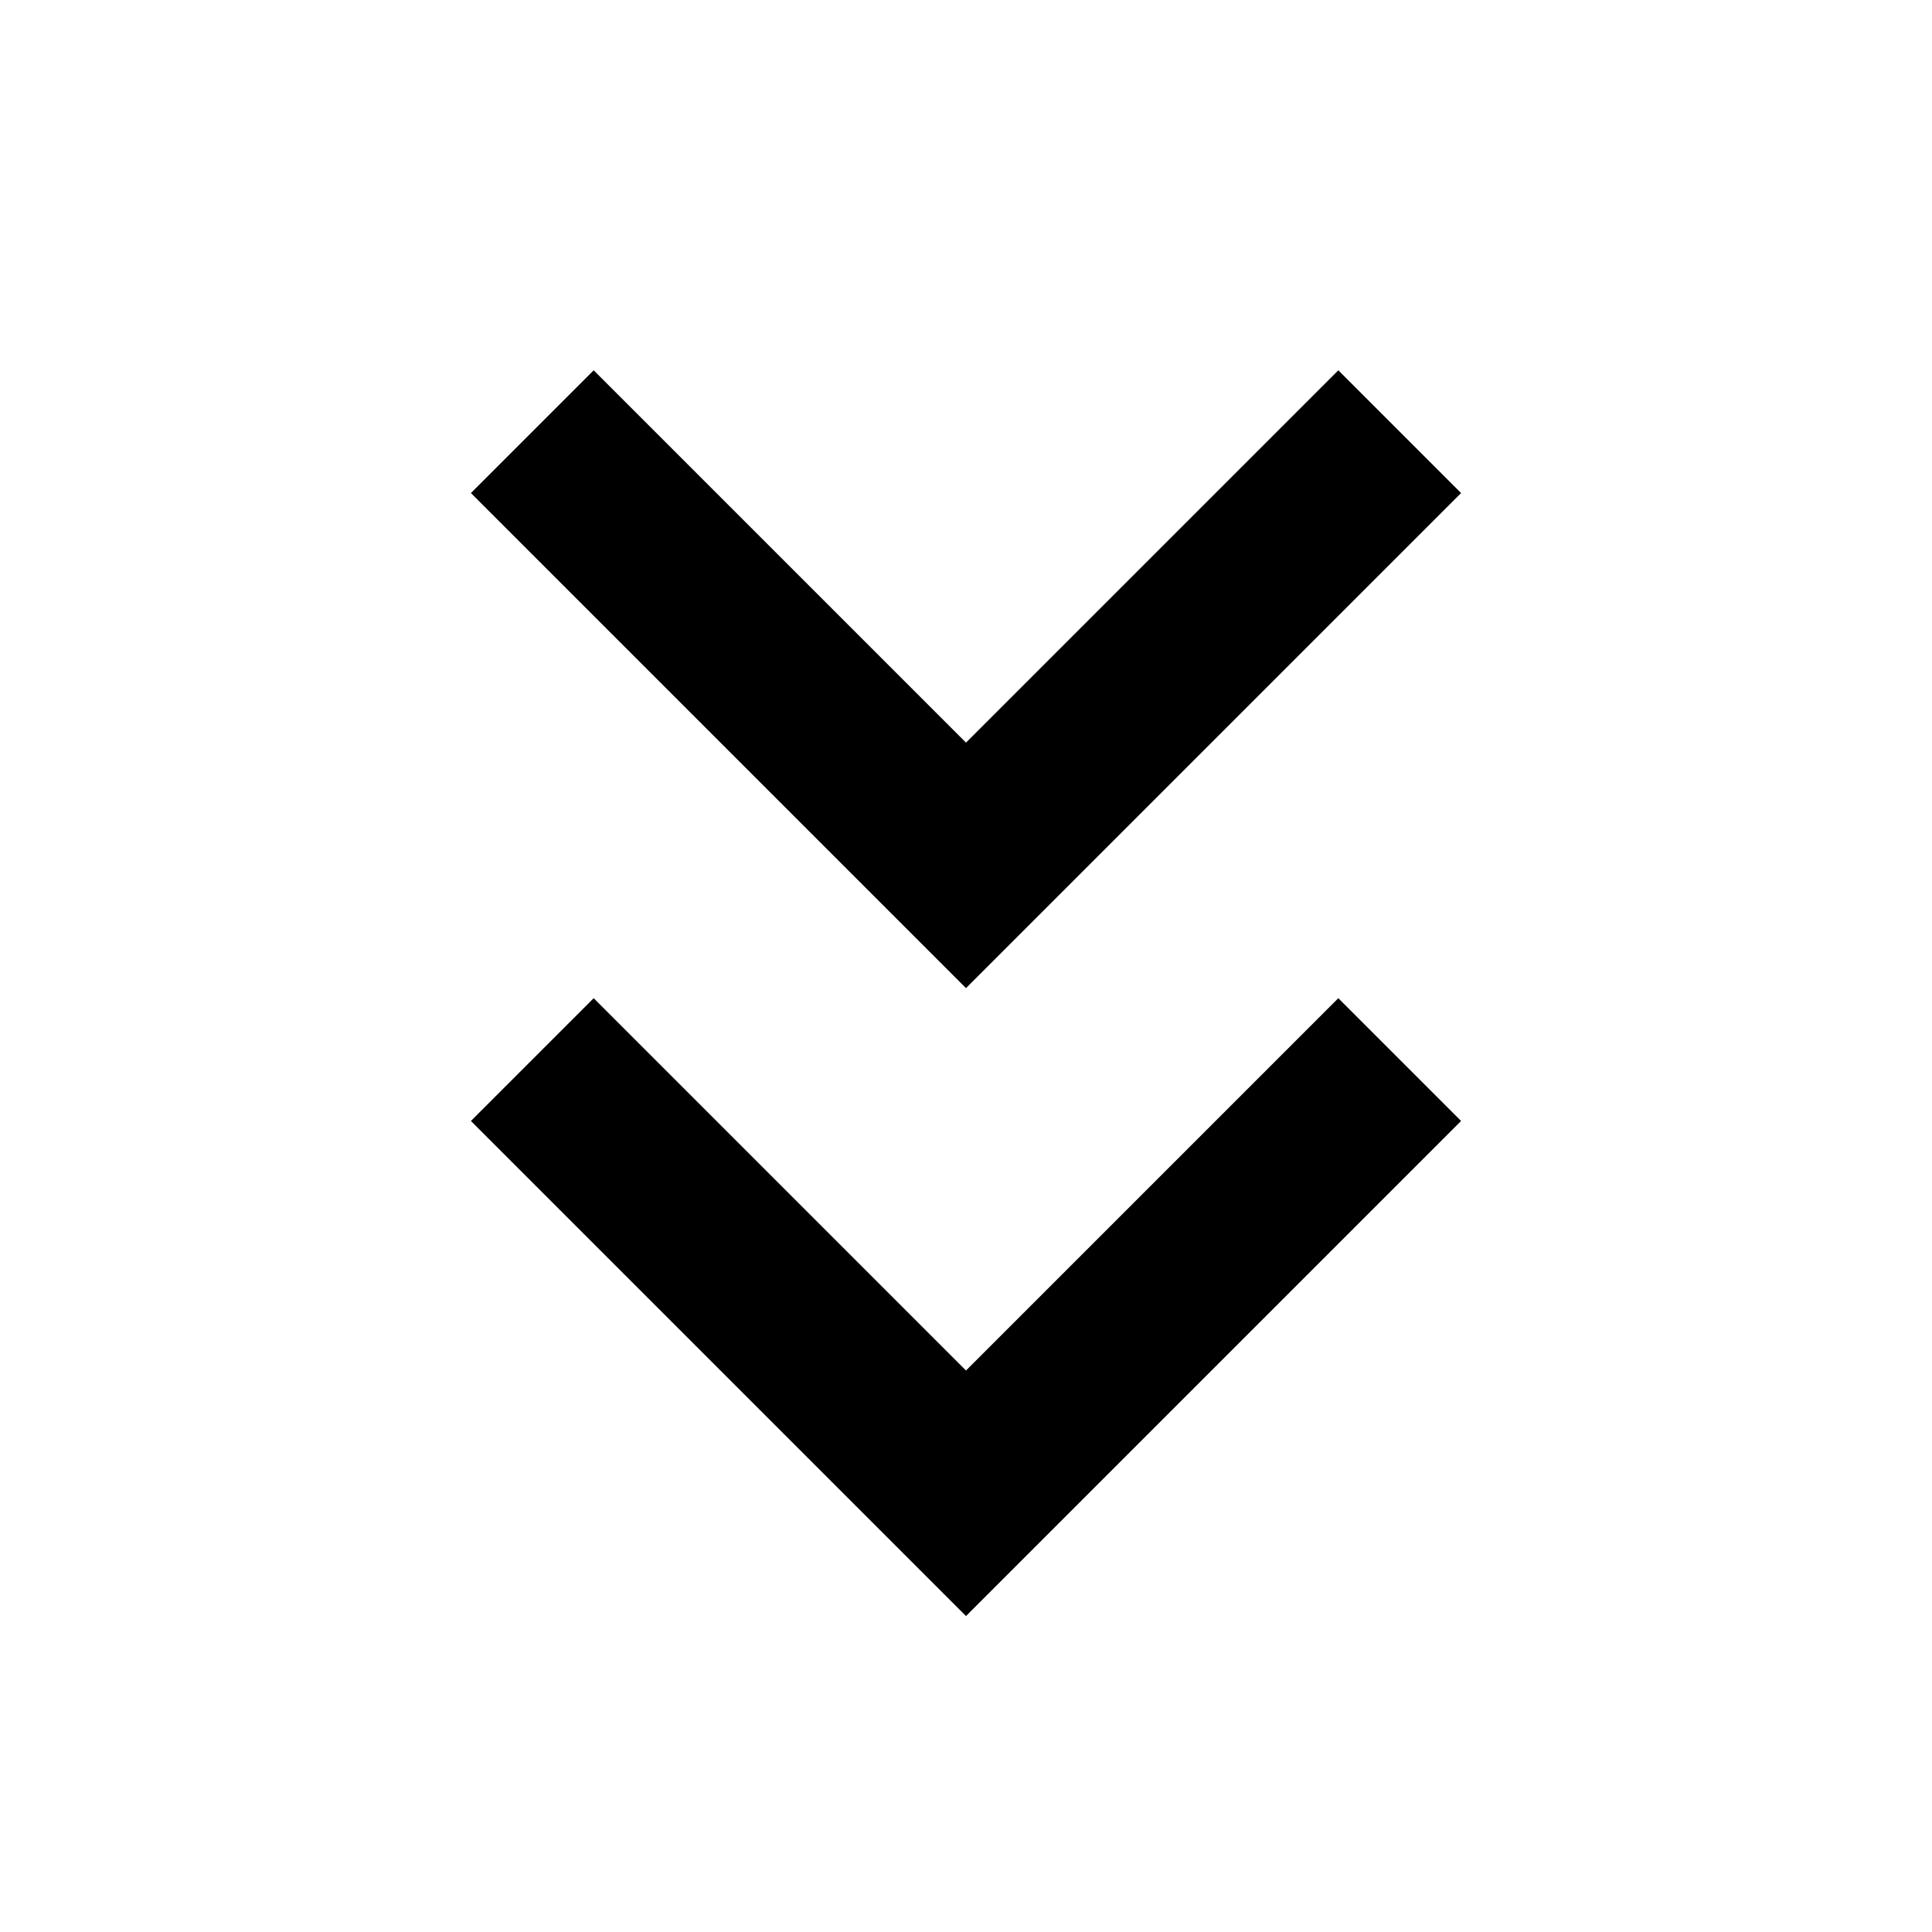 <svg xmlns="http://www.w3.org/2000/svg" height="24" width="24"><path d="m12 20.075-6.15-6.15L7.375 12.4 12 17.025l4.625-4.625 1.525 1.525Zm0-7.8-6.15-6.15L7.375 4.6 12 9.225 16.625 4.6l1.525 1.525Z"/></svg>